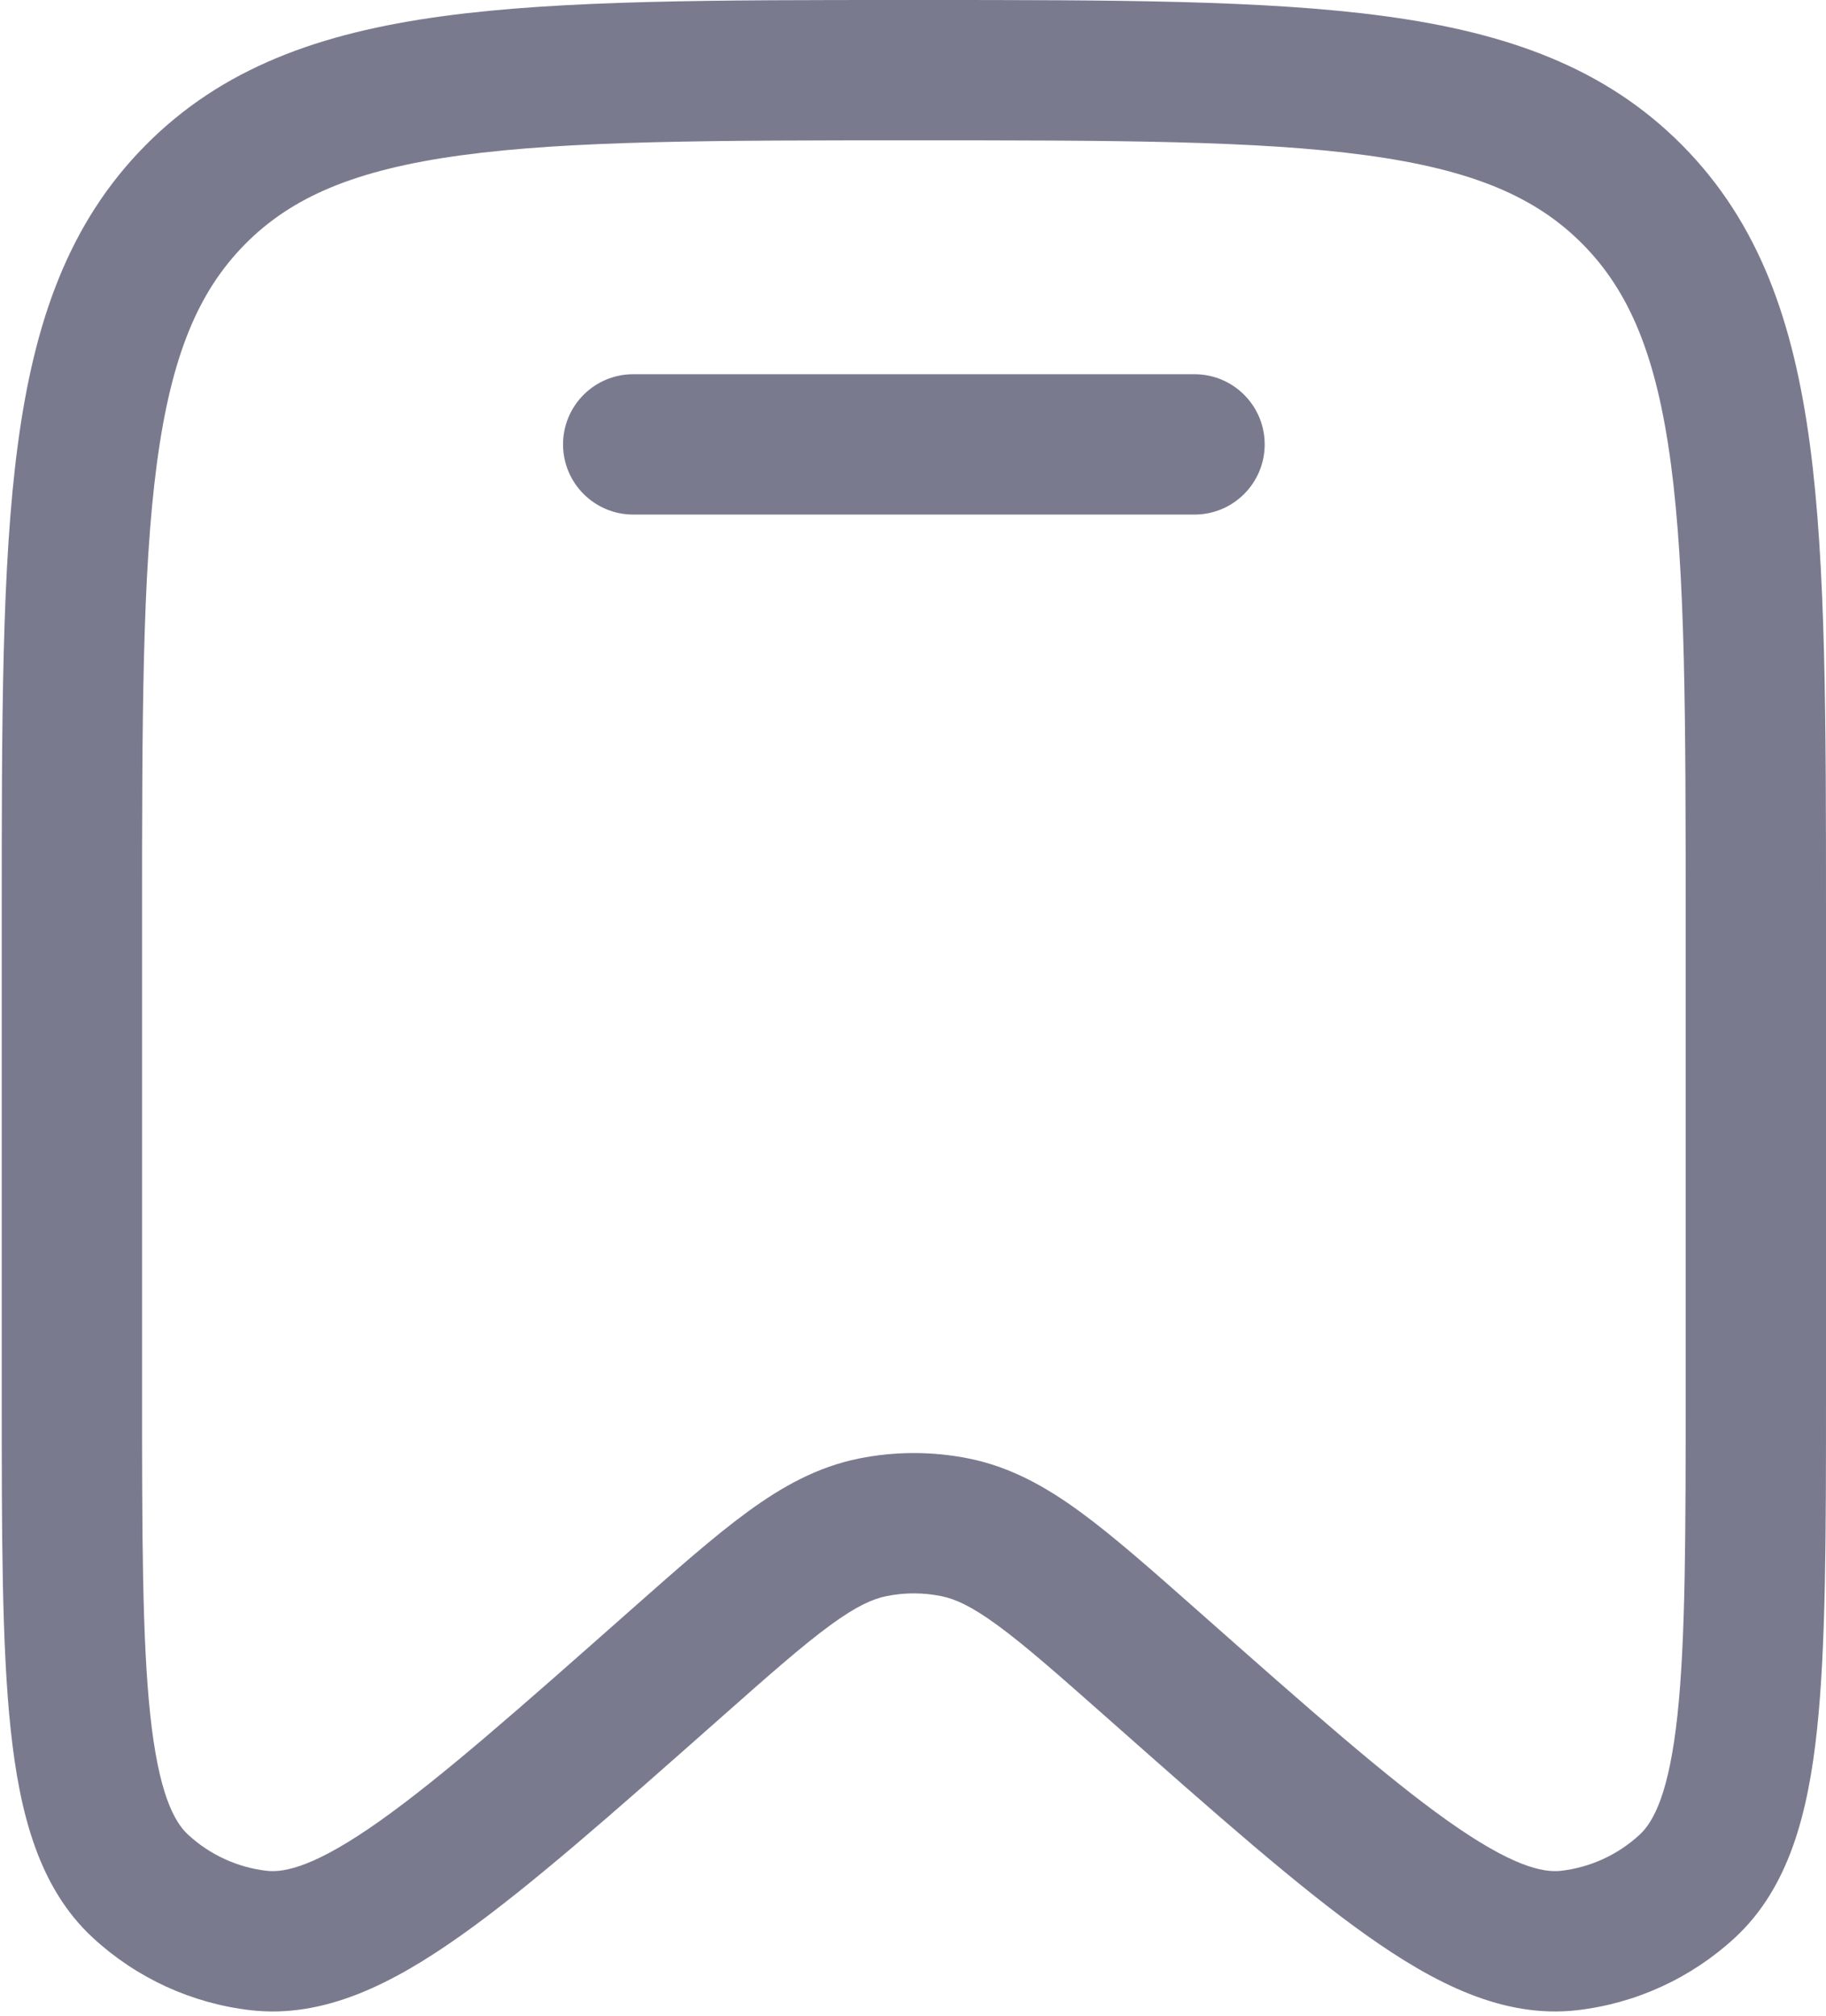 <svg width="366" height="404" viewBox="0 0 366 404" fill="none" xmlns="http://www.w3.org/2000/svg">
<path d="M126.92 75.006C119.153 75.006 112.856 81.302 112.856 89.069C112.856 96.836 119.153 103.133 126.92 103.133H239.428C247.195 103.133 253.492 96.836 253.492 89.069C253.492 81.302 247.195 75.006 239.428 75.006H126.92Z" fill="#7A7A8F"/>
<path fill-rule="evenodd" clip-rule="evenodd" d="M182.096 2.88042e-06C143.232 -0 112.615 -0.001 88.691 3.251C64.125 6.589 44.528 13.589 29.128 29.155C13.749 44.701 6.853 64.449 3.56 89.208C0.347 113.362 0.347 144.285 0.348 183.597V279.19C0.347 307.459 0.347 329.841 2.148 346.691C3.927 363.344 7.744 378.366 18.646 388.413C27.392 396.474 38.453 401.554 50.257 402.906C65.023 404.595 78.811 397.545 92.392 387.923C106.136 378.188 122.808 363.442 143.843 344.837L144.528 344.231C154.28 335.605 160.882 329.785 166.391 325.757C171.715 321.864 174.966 320.456 177.706 319.905C181.315 319.177 185.032 319.177 188.642 319.905C191.381 320.456 194.633 321.864 199.956 325.757C205.465 329.785 212.068 335.605 221.82 344.231L222.505 344.838C243.54 363.442 260.212 378.19 273.955 387.923C287.537 397.545 301.325 404.595 316.089 402.906C327.895 401.554 338.955 396.474 347.702 388.413C358.603 378.366 362.42 363.344 364.2 346.691C366 329.841 366 307.459 366 279.19V183.595C366 144.285 366 113.362 362.788 89.208C359.495 64.449 352.598 44.701 337.22 29.155C321.82 13.589 302.223 6.589 277.656 3.251C253.732 -0.001 223.116 -0 184.252 2.88042e-06H182.096ZM49.124 48.937C58.439 39.521 71.087 34.029 92.478 31.122C114.29 28.158 142.994 28.127 183.174 28.127C223.352 28.127 252.059 28.158 273.869 31.122C295.26 34.029 307.908 39.521 317.224 48.937C326.56 58.374 332.021 71.221 334.906 92.917C337.843 115.001 337.873 144.053 337.873 184.654V278.288C337.873 307.658 337.854 328.528 336.232 343.702C334.571 359.254 331.505 365.09 328.64 367.73C324.256 371.771 318.743 374.291 312.892 374.961C309.149 375.388 302.873 373.941 290.212 364.972C277.863 356.224 262.325 342.508 240.454 323.162L239.964 322.729C230.827 314.647 223.249 307.945 216.559 303.053C209.564 297.937 202.51 294.007 194.196 292.331C186.92 290.866 179.427 290.866 172.152 292.331C163.837 294.007 156.783 297.937 149.789 303.053C143.099 307.945 135.521 314.647 126.384 322.729L125.893 323.162C104.022 342.508 88.484 356.224 76.134 364.972C63.473 373.941 57.198 375.388 53.455 374.961C47.605 374.291 42.091 371.771 37.707 367.73C34.843 365.09 31.777 359.254 30.116 343.702C28.494 328.528 28.475 307.658 28.475 278.288V184.654C28.475 144.053 28.504 115.001 31.441 92.917C34.327 71.221 39.788 58.374 49.124 48.937Z" fill="#7A7A8F"/>
</svg>
